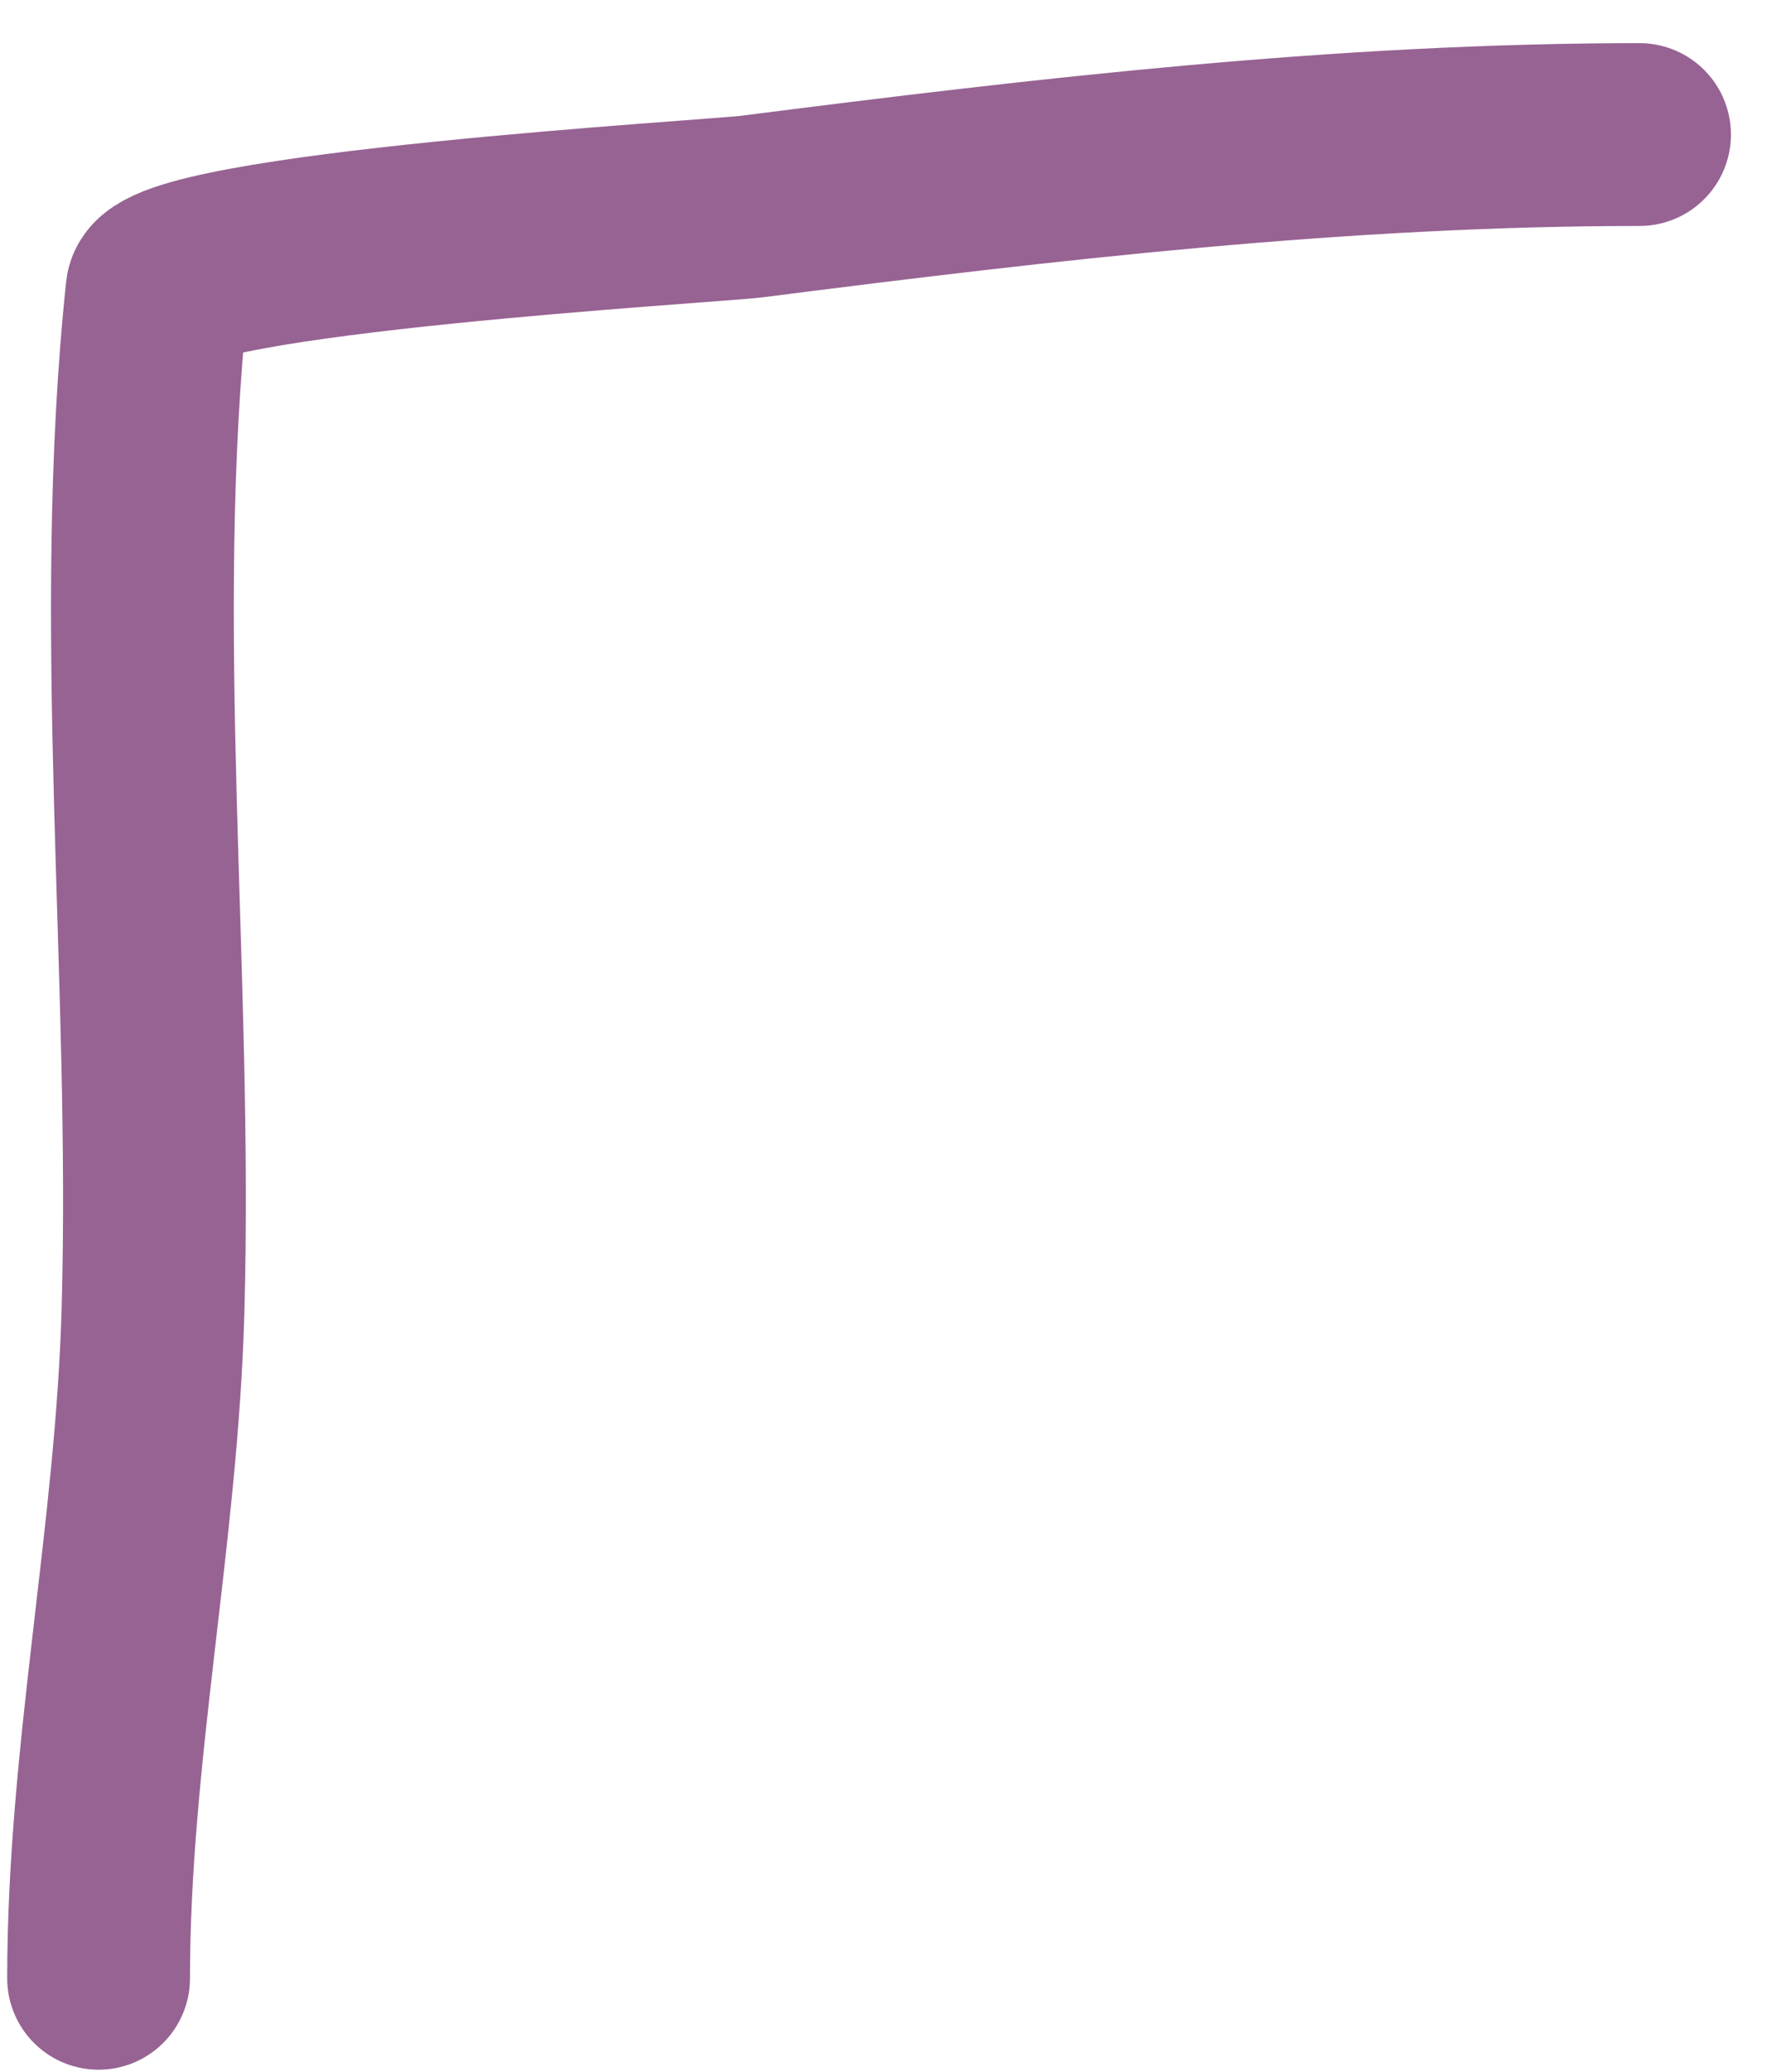 <svg width="29" height="34" viewBox="0 0 29 34" fill="none" xmlns="http://www.w3.org/2000/svg">
<path d="M26.908 2.208C22.021 2.208 17.175 2.772 12.333 3.39C11.737 3.466 2.66 3.995 2.577 4.782C2 10.263 2.666 16.002 2.511 21.51C2.408 25.189 1.618 28.802 1.618 32.462" stroke="#976393" stroke-width="3" stroke-linecap="round"/>
</svg>
